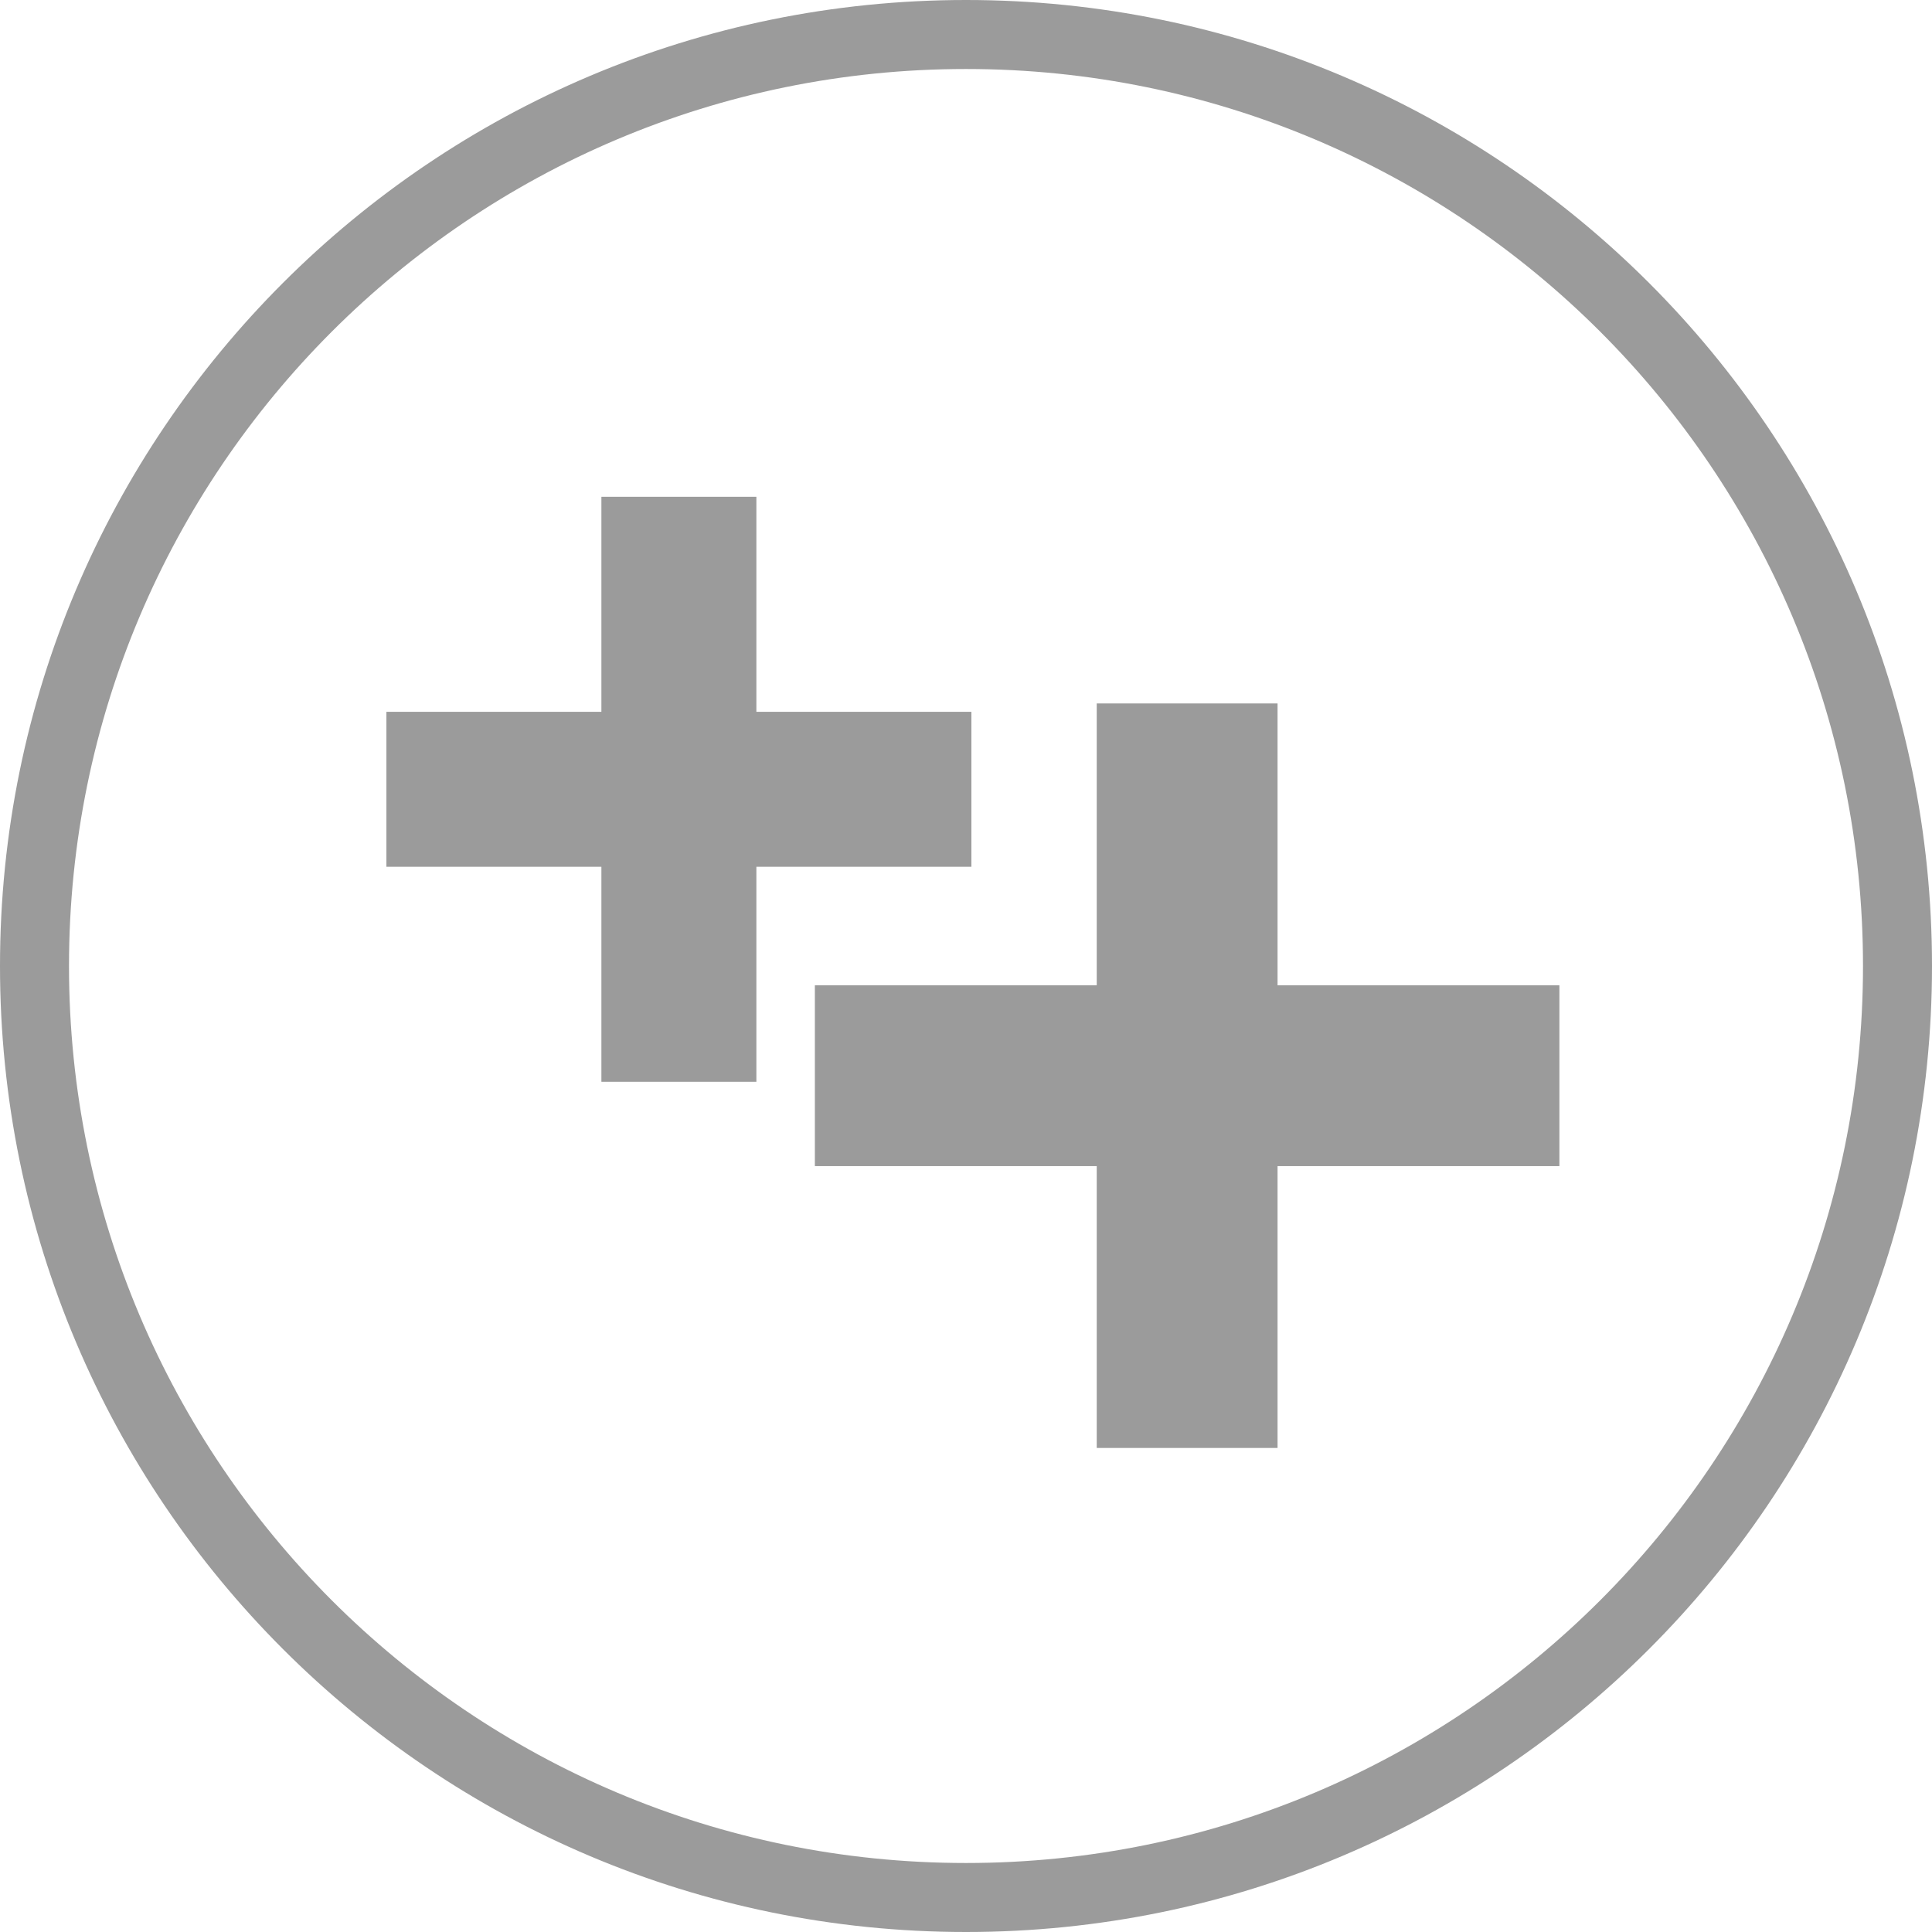 <?xml version="1.0" encoding="UTF-8" standalone="no"?>
<svg width="140px" height="140px" viewBox="0 0 140 140" version="1.1" xmlns="http://www.w3.org/2000/svg" xmlns:xlink="http://www.w3.org/1999/xlink">
    <!-- Generator: Sketch 3.8.3 (29802) - http://www.bohemiancoding.com/sketch -->
    <title>Group 2</title>
    <desc>Created with Sketch.</desc>
    <defs></defs>
    <g id="job-detail" stroke="none" stroke-width="1" fill="none" fill-rule="evenodd">
        <g id="yi-job-detail-design-copy" transform="translate(-202, -3251)" fill="#9B9B9B">
            <g id="Group-2" transform="translate(202, 3251)">
                <path d="M70,135 L70,135 C105.899,135 135,105.899 135,70 C135,34.101 105.899,5 70,5 C34.101,5 5,34.101 5,70 C5,105.899 34.101,135 70,135 L70,135 Z M70,140 L70,140 C31.34,140 0,108.66 0,70 C0,31.34 31.34,0 70,0 C108.66,0 140,31.34 140,70 C140,108.66 108.66,140 70,140 L70,140 Z" id="Oval-4-Copy"></path>
                <path d="M92.576,71.398 L92.576,50.974 L79.473,50.974 L79.473,71.398 L59.049,71.398 L59.049,84.501 L79.473,84.501 L79.473,104.925 L92.576,104.925 L92.576,84.501 L113,84.501 L113,71.398 L92.576,71.398 Z M54.81,51.58 L54.81,36 L43.58,36 L43.58,51.58 L28,51.58 L28,62.81 L43.58,62.81 L43.58,78.39 L54.81,78.39 L54.81,62.81 L70.39,62.81 L70.39,51.58 L54.81,51.58 Z" id="Combined-Shape"></path>
            </g>
        </g>
    </g>
</svg>